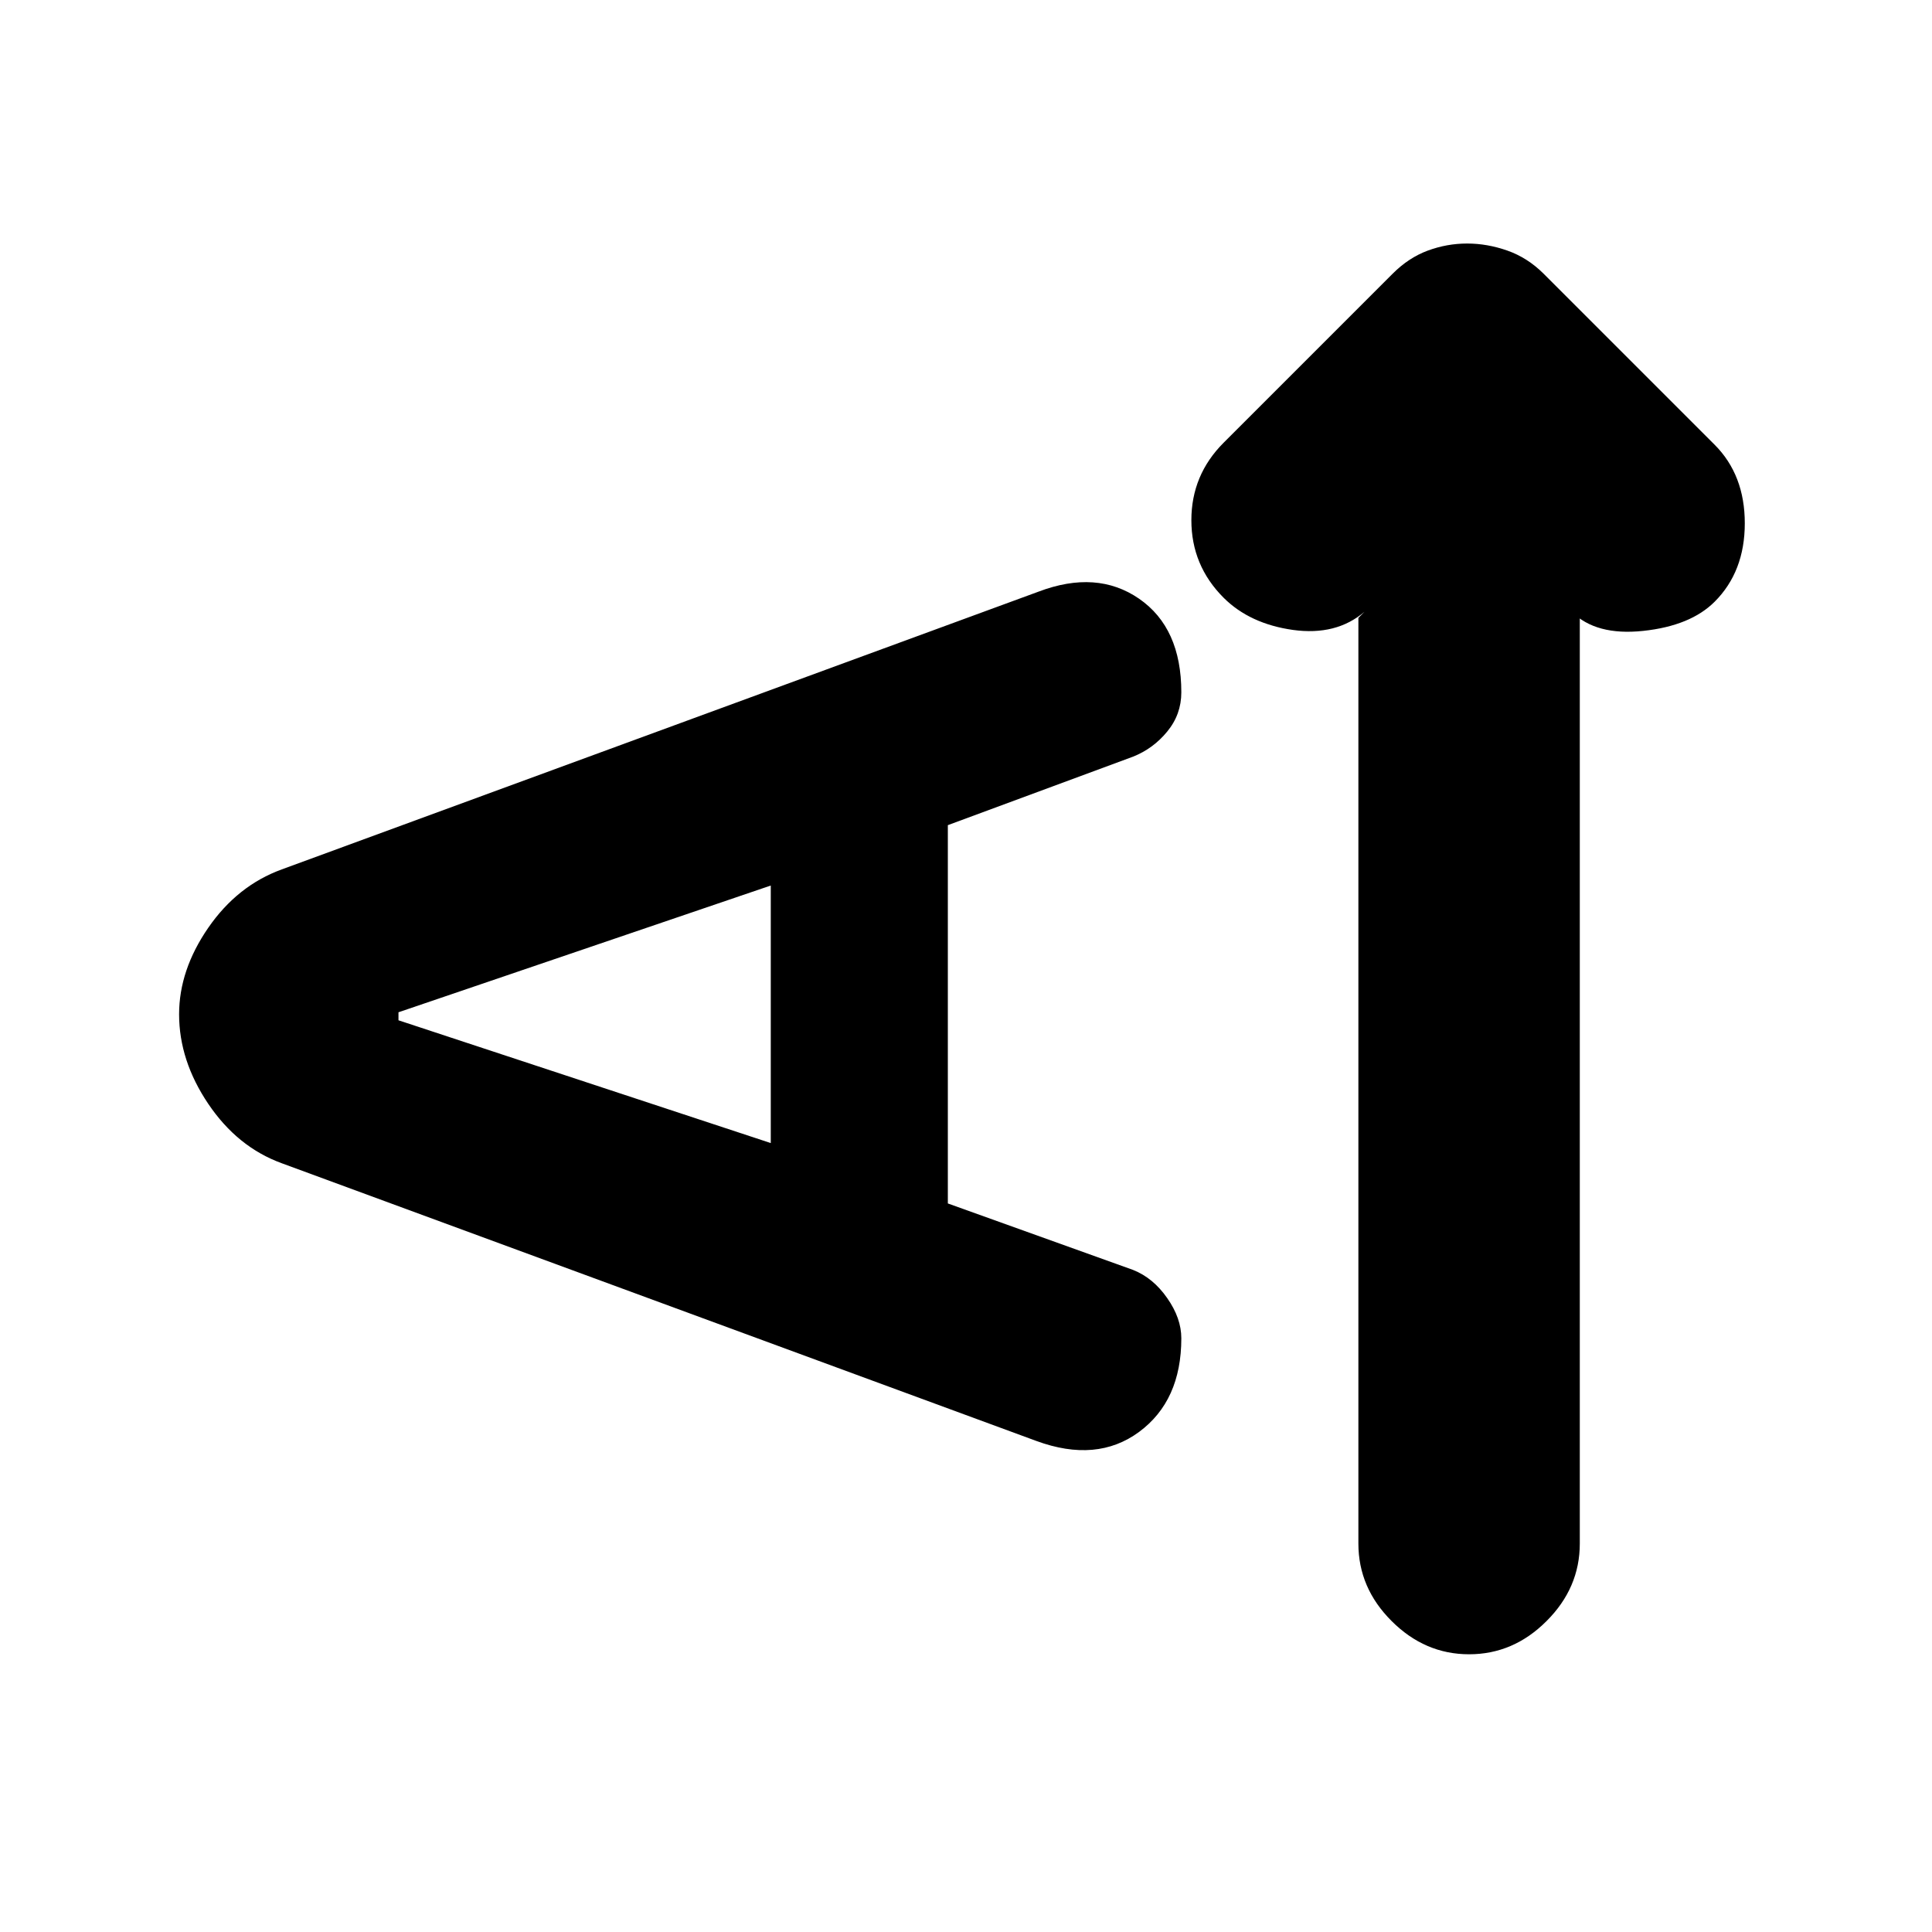 <svg xmlns="http://www.w3.org/2000/svg" height="20" width="20"><path d="M15.208 17.125Q14.75 17.125 14.406 16.781Q14.062 16.438 14.062 15.979V6.396L14.125 6.333Q13.833 6.583 13.385 6.521Q12.938 6.458 12.667 6.188Q12.333 5.854 12.333 5.385Q12.333 4.917 12.667 4.583L14.417 2.833Q14.583 2.667 14.781 2.594Q14.979 2.521 15.188 2.521Q15.396 2.521 15.604 2.594Q15.812 2.667 15.979 2.833L17.75 4.604Q18.062 4.917 18.062 5.417Q18.062 5.917 17.75 6.229Q17.5 6.479 17.01 6.531Q16.521 6.583 16.271 6.333L16.354 6.396V15.979Q16.354 16.438 16.01 16.781Q15.667 17.125 15.208 17.125ZM10.729 14.917 2.917 12.042Q2.458 11.875 2.156 11.427Q1.854 10.979 1.854 10.5Q1.854 10.042 2.156 9.604Q2.458 9.167 2.917 9L10.75 6.125Q11.354 5.896 11.792 6.198Q12.229 6.5 12.229 7.167Q12.229 7.396 12.083 7.573Q11.938 7.75 11.729 7.833L9.812 8.542V12.458L11.729 13.146Q11.938 13.229 12.083 13.438Q12.229 13.646 12.229 13.854Q12.229 14.5 11.792 14.823Q11.354 15.146 10.729 14.917ZM7.979 11.833V9.167L4.125 10.479V10.562Z"/></svg>